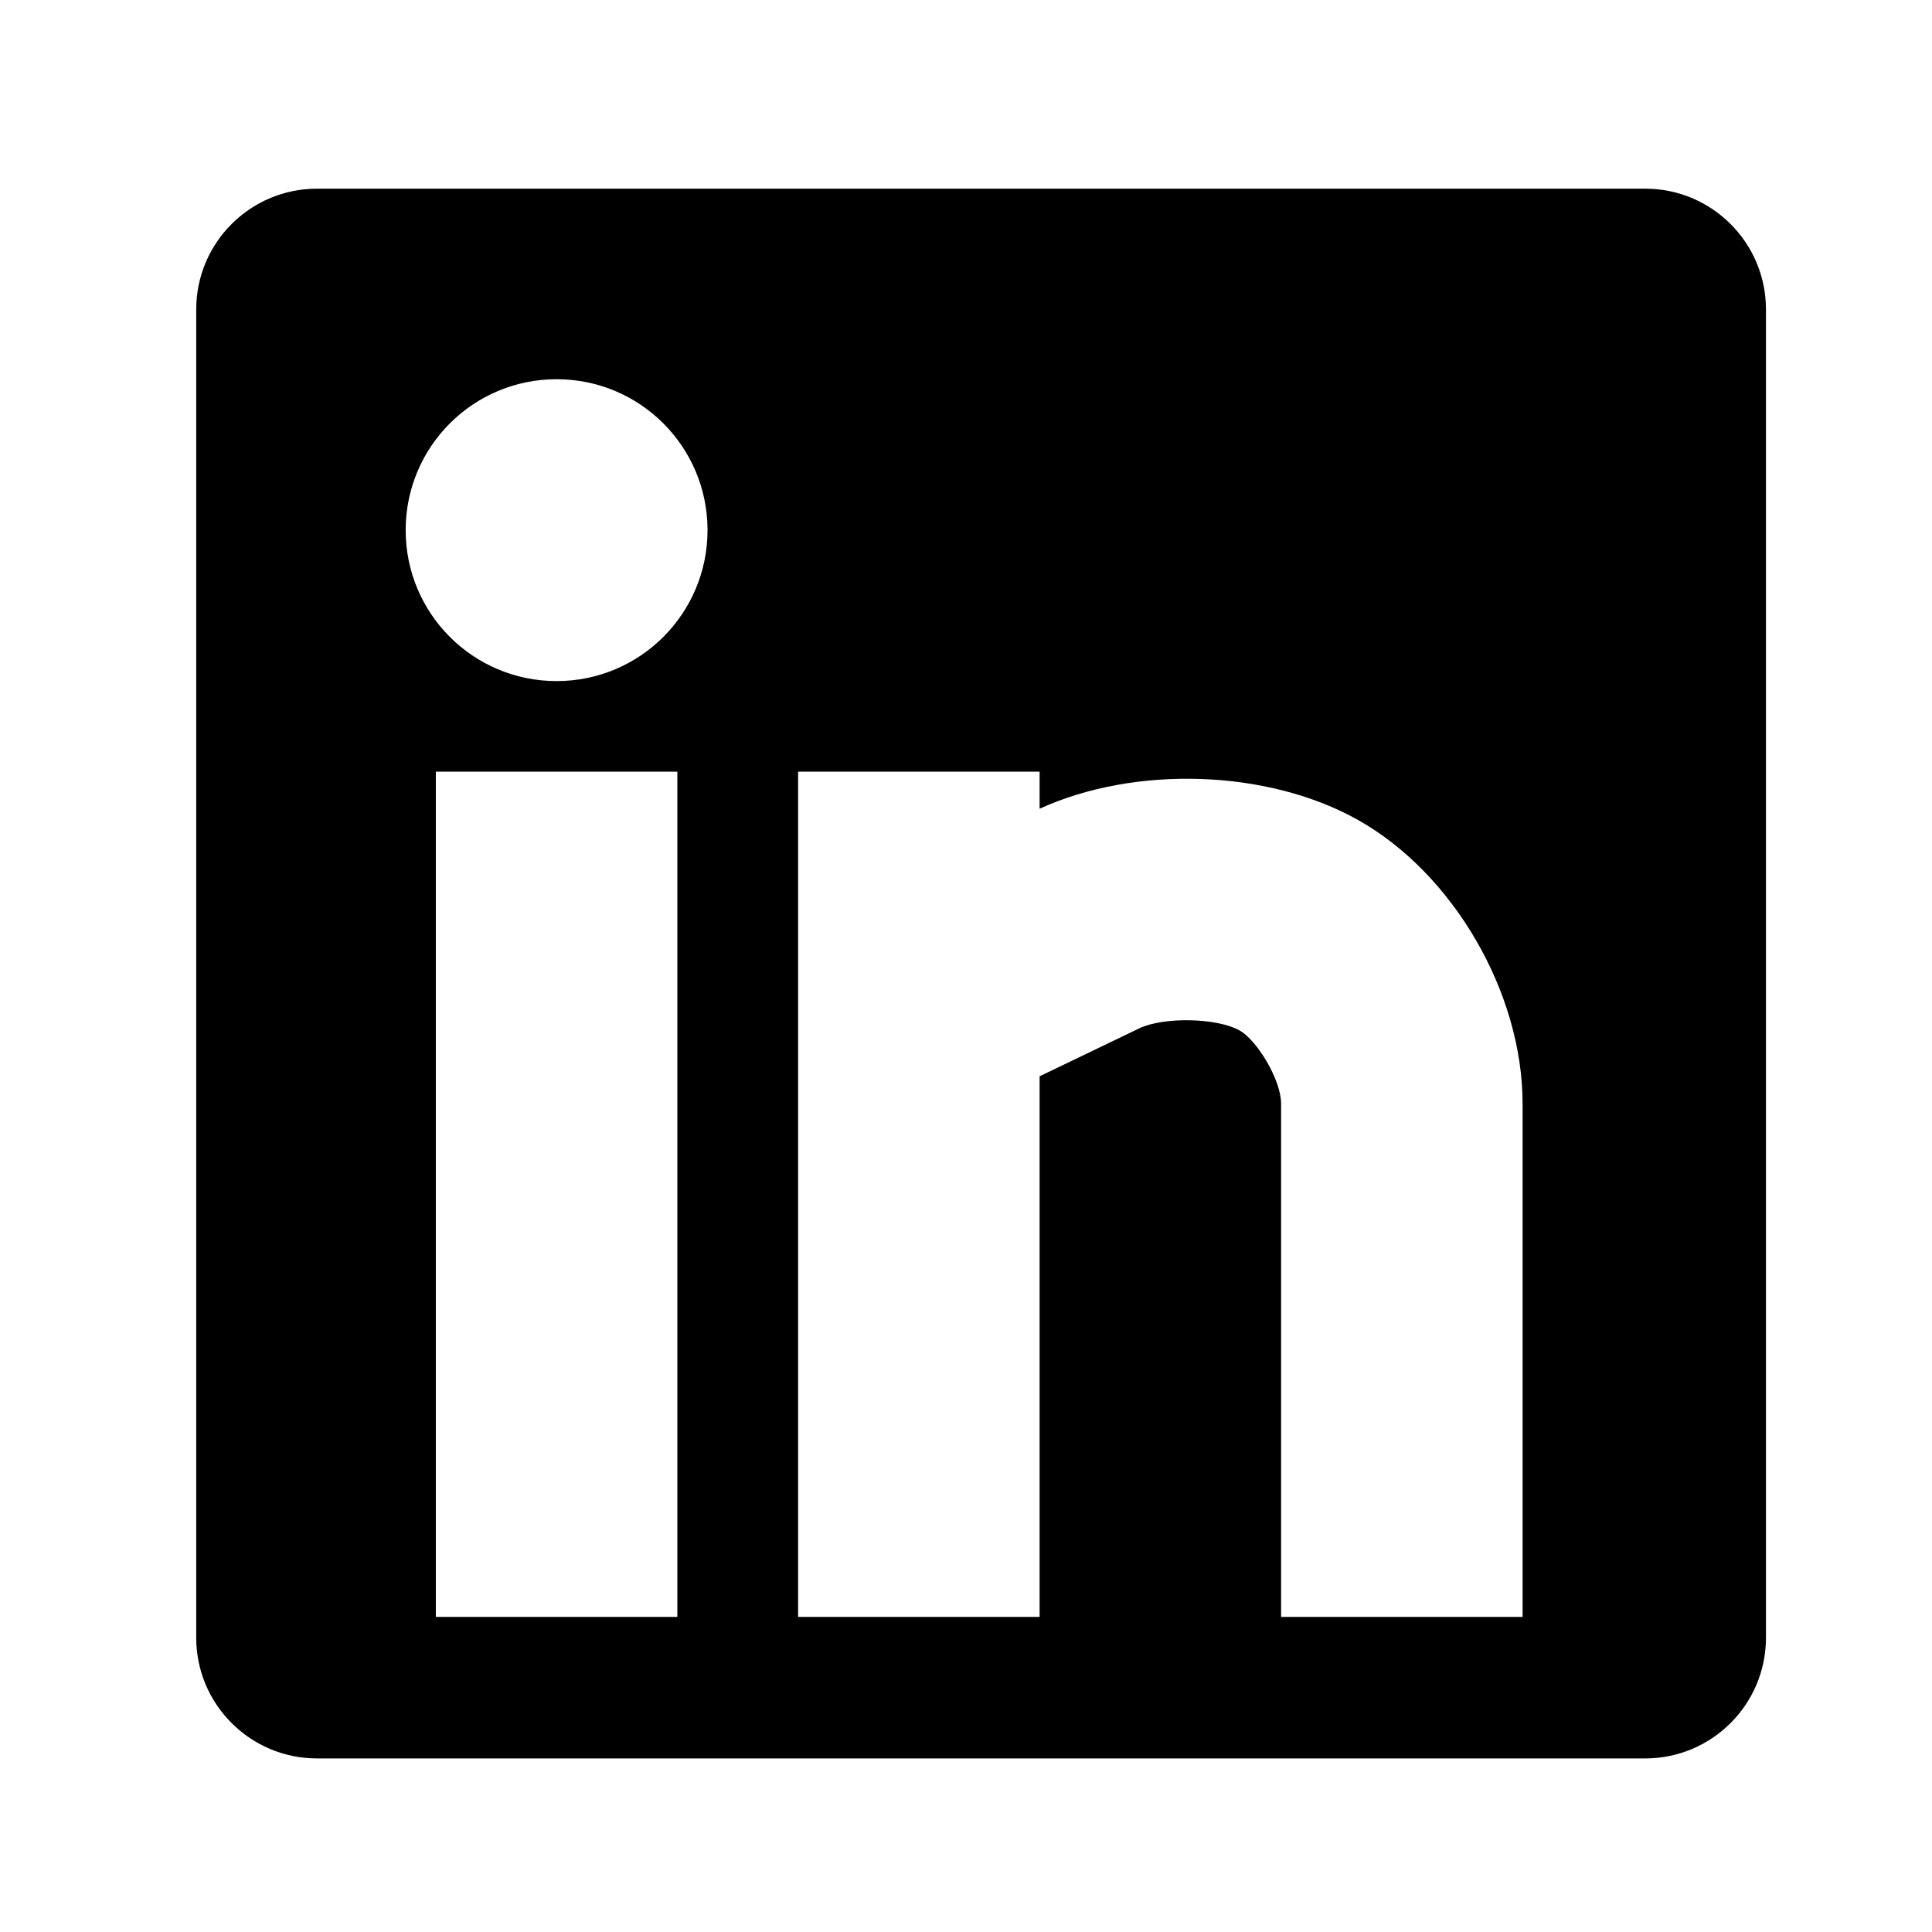 <?xml version="1.0" standalone="no"?>
<!DOCTYPE svg PUBLIC "-//W3C//DTD SVG 1.1//EN" "http://www.w3.org/Graphics/SVG/1.1/DTD/svg11.dtd">
<svg
    xmlns="http://www.w3.org/2000/svg"
    width="32"
    height="32"
>
    <desc>Created with Raphaël 1.1.2</desc>
    <path
        d="M27.25,3.125H5.25C4.146,3.125,3.25,4.021,3.25,5.125V27.125C3.25,28.229,4.146,29.125,5.25,29.125H27.25C28.354,29.125,29.25,28.229,29.25,27.125V5.125C29.25,4.021,28.354,3.125,27.25,3.125ZM11.219,26.781H7.219V12.781H11.219V26.781ZM9.219,11.281C7.836,11.281,6.719,10.162,6.719,8.781S7.836,6.281,9.219,6.281S11.719,7.4,11.719,8.781S10.602,11.281,9.219,11.281ZM25.219,26.781H21.219V18.281C21.219,17.881,20.816,17.226,20.532,17.068C20.157,16.857,19.271,16.839,18.867,17.034L17.219,17.827V26.781H13.219V12.781H17.219V13.395C18.802,12.672,20.999,12.743,22.489,13.579C24.071,14.465,25.219,16.443,25.219,18.281V26.781Z"
    />
</svg>
